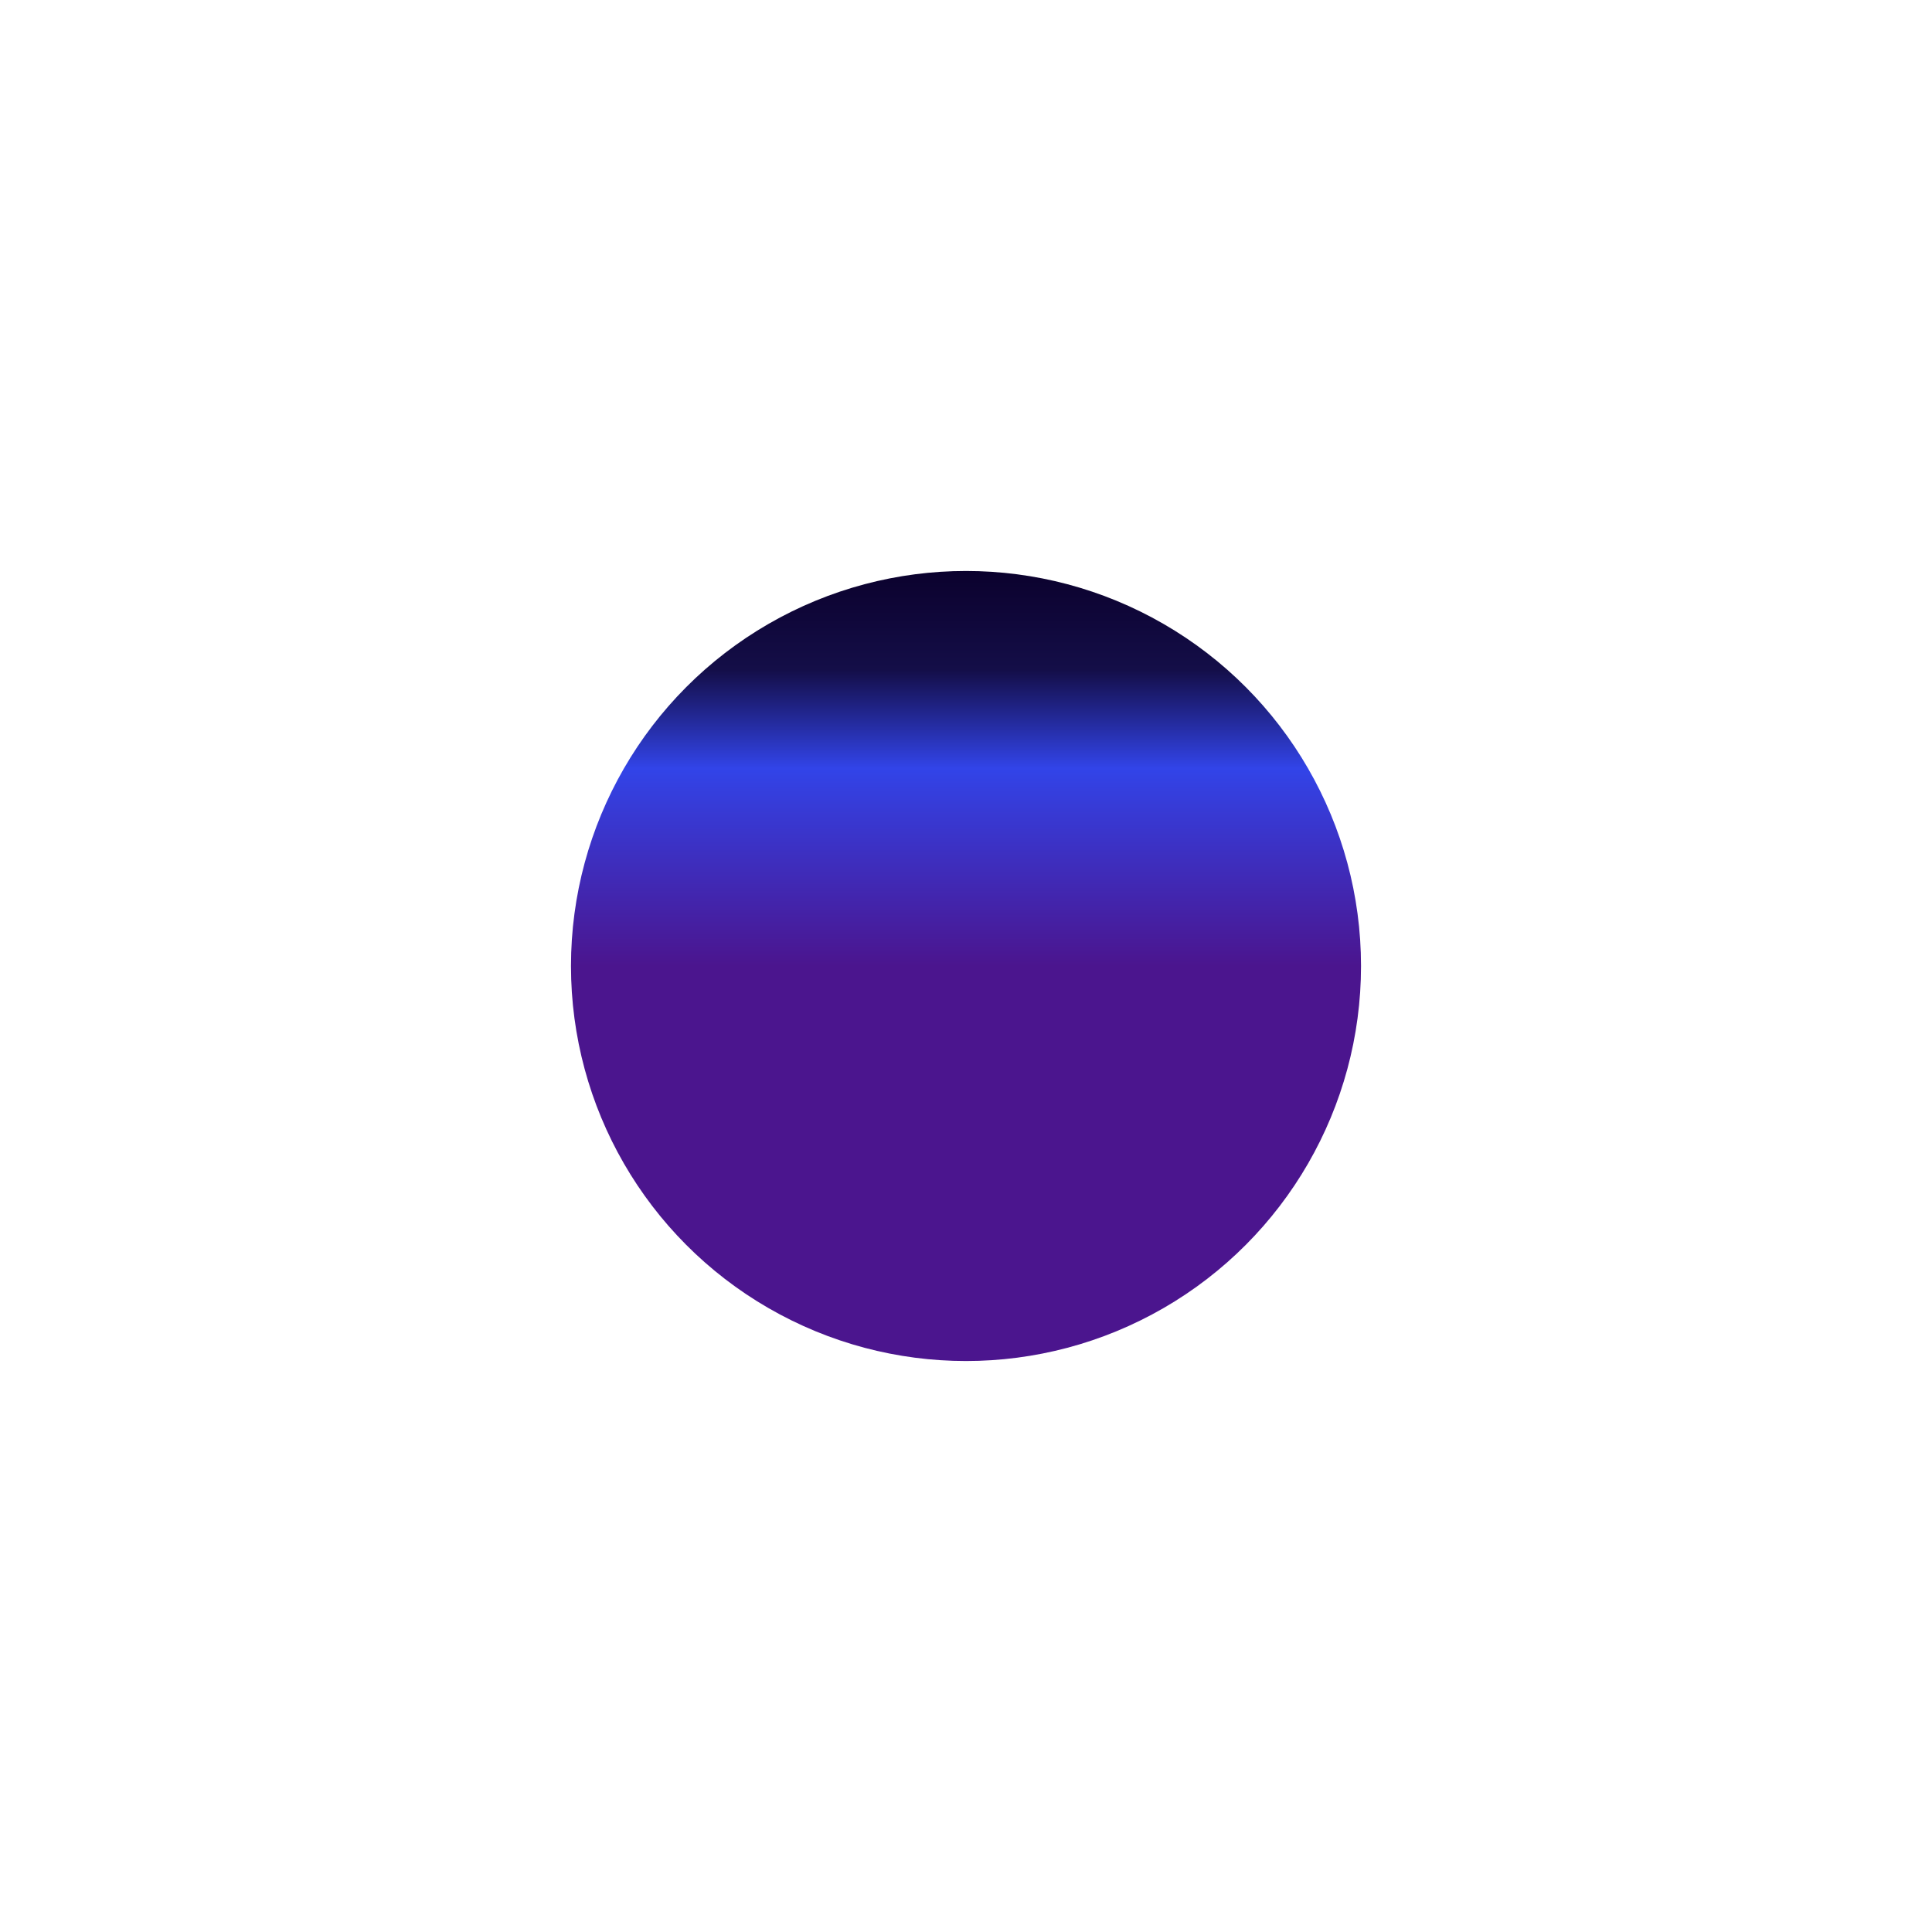 <svg width="1367" height="1367" viewBox="0 0 1367 1367" fill="none" xmlns="http://www.w3.org/2000/svg">
<g filter="url(#filter0_f_7_36)">
<circle cx="683.5" cy="683.5" r="279.5" fill="url(#paint0_linear_7_36)"/>
</g>
<defs>
<filter id="filter0_f_7_36" x="0" y="0" width="1367" height="1367" filterUnits="userSpaceOnUse" color-interpolation-filters="sRGB">
<feFlood flood-opacity="0" result="BackgroundImageFix"/>
<feBlend mode="normal" in="SourceGraphic" in2="BackgroundImageFix" result="shape"/>
<feGaussianBlur stdDeviation="202" result="effect1_foregroundBlur_7_36"/>
</filter>
<linearGradient id="paint0_linear_7_36" x1="683.5" y1="404" x2="683.5" y2="963" gradientUnits="userSpaceOnUse">
<stop stop-color="#0B012D"/>
<stop offset="0.125" stop-color="#140E48"/>
<stop offset="0.25" stop-color="#3244E8"/>
<stop offset="0.5" stop-color="#4B158E"/>
</linearGradient>
</defs>
</svg>
